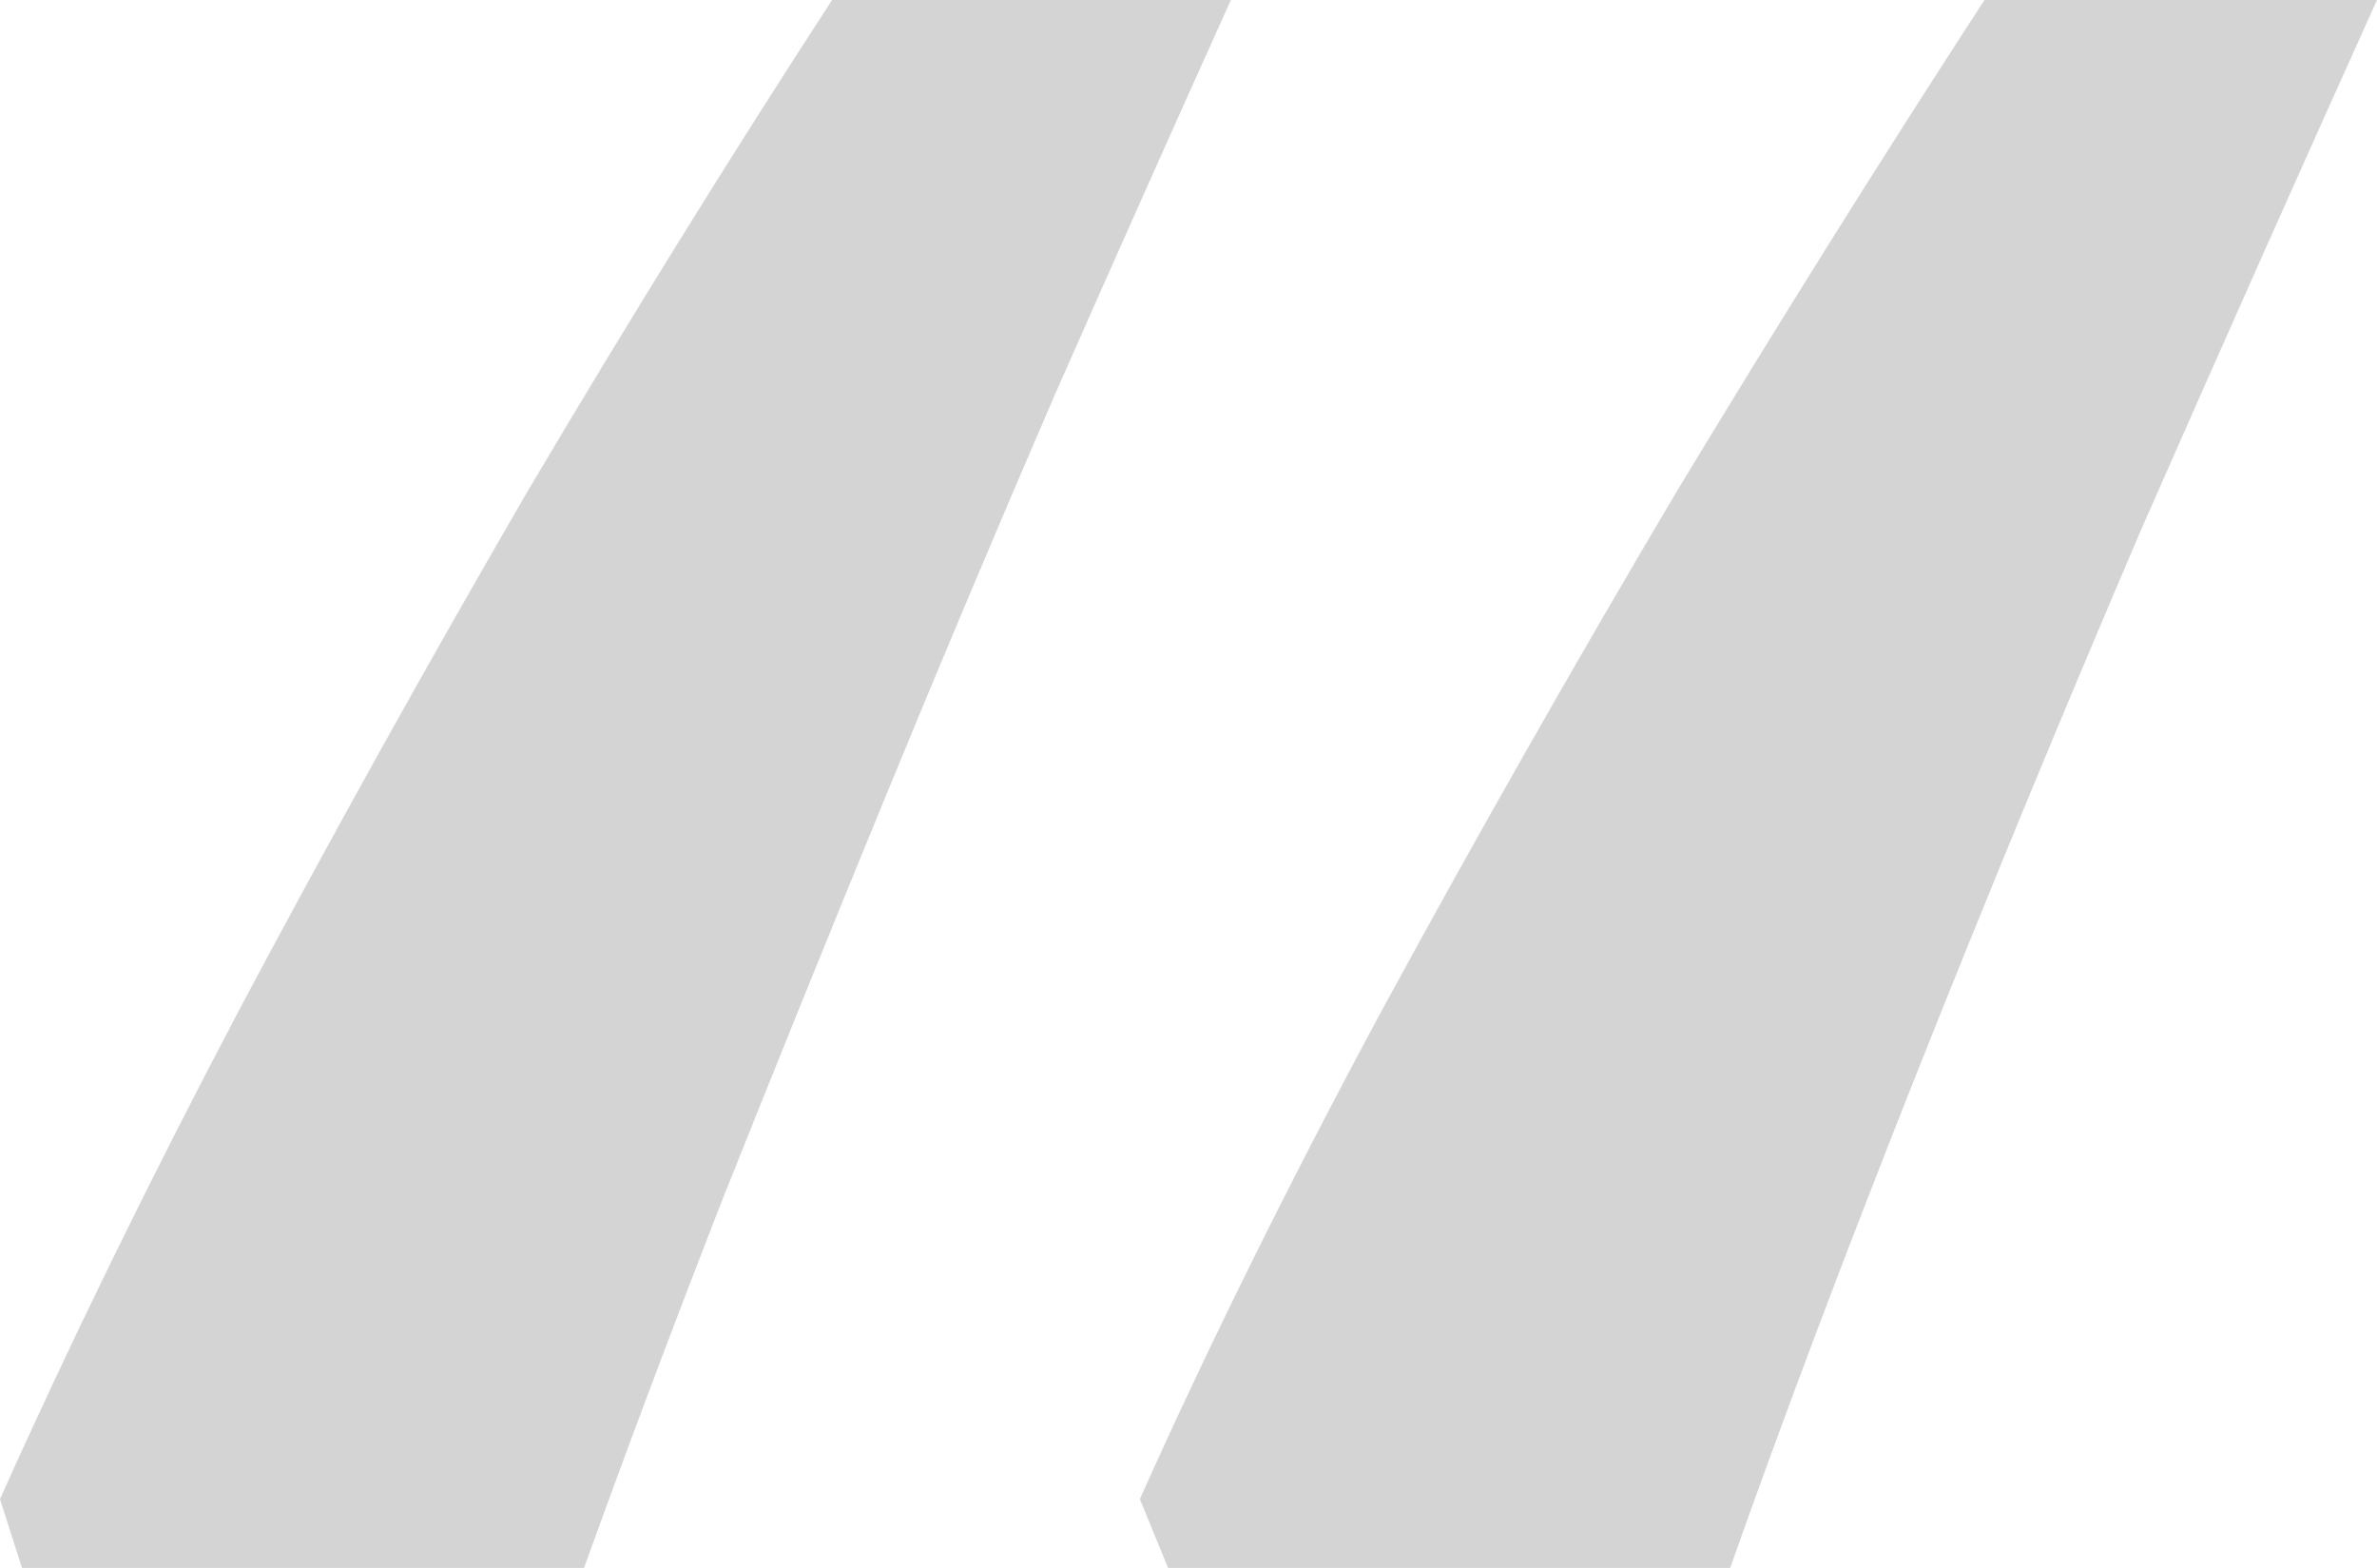 <svg width="47" height="31" viewBox="0 0 47 31" fill="none" xmlns="http://www.w3.org/2000/svg">
<path d="M23.096 31L22.538 29.639C23.904 26.586 25.497 23.369 27.318 19.986C29.181 16.562 31.126 13.138 33.155 9.715C35.224 6.291 37.252 3.053 39.239 0H47C45.51 3.3 43.958 6.786 42.343 10.457C40.771 14.128 39.281 17.738 37.873 21.285C36.466 24.833 35.245 28.071 34.21 31H23.096ZM0.435 31L0 29.639C1.366 26.586 2.939 23.369 4.719 19.986C6.54 16.562 8.444 13.138 10.431 9.715C12.459 6.291 14.466 3.053 16.453 0H24.338C23.221 2.475 22.062 5.074 20.861 7.796C19.702 10.478 18.564 13.18 17.447 15.902C16.329 18.625 15.253 21.285 14.218 23.884C13.225 26.442 12.335 28.814 11.548 31H0.435Z" fill="#ABABAB" fill-opacity="0.5"/>
</svg>
